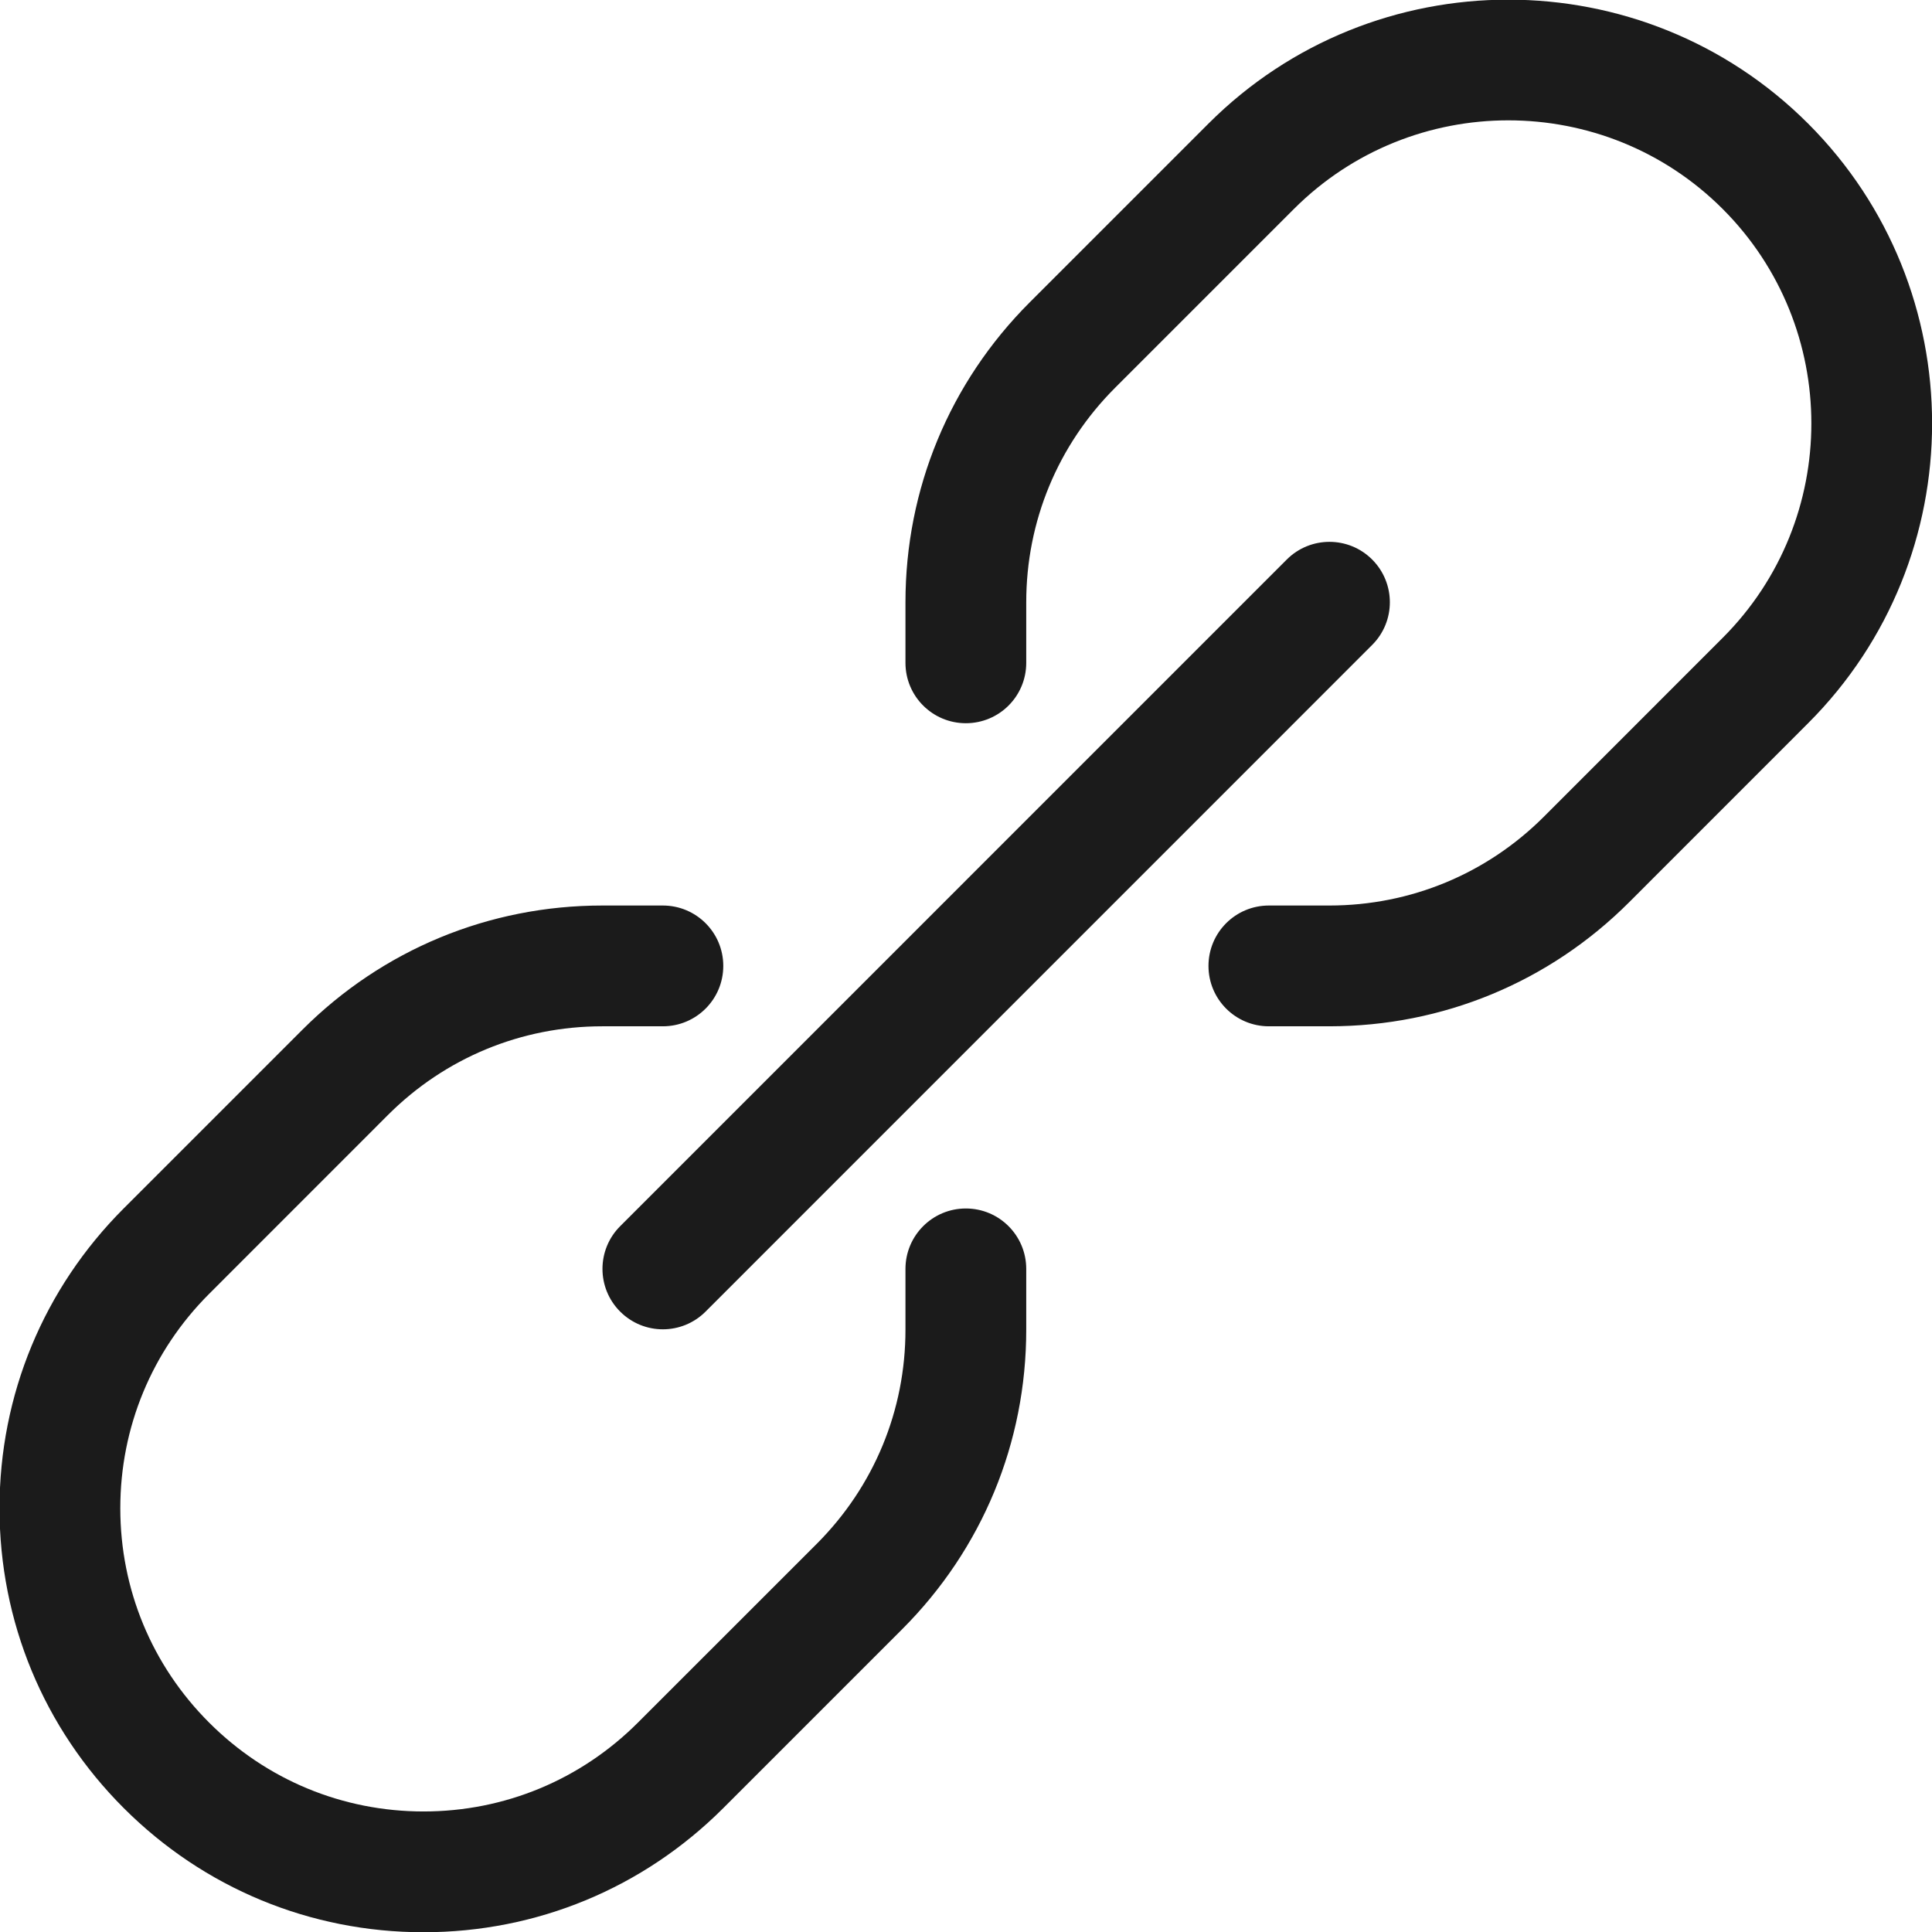 <svg xmlns="http://www.w3.org/2000/svg" xmlns:xlink="http://www.w3.org/1999/xlink" preserveAspectRatio="xMidYMid" width="32.281" height="32.282" viewBox="0 0 32.281 32.282">
  <defs>
    <style>
      .cls-1 {
        fill: #1b1b1b;
        fill-rule: evenodd;
      }
    </style>
  </defs>
  <path d="M30.211,12.084 L27.224,15.072 C25.887,16.410 24.108,17.147 22.214,17.148 L21.201,17.148 C20.644,17.148 20.192,16.697 20.192,16.139 C20.192,15.581 20.644,15.130 21.201,15.130 L22.214,15.130 C23.568,15.129 24.841,14.601 25.797,13.645 L28.784,10.657 C30.759,8.682 30.759,5.468 28.784,3.492 C26.809,1.517 23.595,1.517 21.619,3.492 L18.632,6.479 C17.675,7.436 17.147,8.710 17.147,10.063 L17.147,11.075 C17.147,11.633 16.696,12.084 16.138,12.084 C15.581,12.084 15.129,11.633 15.129,11.075 L15.129,10.063 C15.129,8.171 15.866,6.391 17.205,5.052 L20.192,2.065 C22.954,-0.696 27.449,-0.696 30.211,2.065 C32.973,4.828 32.973,9.323 30.211,12.084 ZM11.075,22.211 C10.817,22.211 10.559,22.112 10.362,21.915 C9.968,21.521 9.968,20.882 10.362,20.488 L21.500,9.349 C21.894,8.955 22.533,8.955 22.927,9.349 C23.321,9.744 23.321,10.382 22.927,10.776 L11.789,21.915 C11.592,22.112 11.334,22.211 11.075,22.211 ZM11.075,17.148 L10.063,17.148 C8.710,17.148 7.437,17.675 6.481,18.631 L3.494,21.619 C2.537,22.575 2.010,23.848 2.010,25.201 C2.010,26.553 2.537,27.826 3.494,28.782 C4.451,29.739 5.723,30.267 7.077,30.267 C8.430,30.267 9.702,29.739 10.659,28.782 L13.646,25.796 C14.603,24.838 15.130,23.566 15.129,22.214 L15.129,21.202 C15.129,20.644 15.581,20.192 16.138,20.192 C16.696,20.192 17.147,20.644 17.147,21.202 L17.147,22.213 C17.148,24.105 16.412,25.884 15.073,27.223 L12.086,30.210 C10.748,31.548 8.969,32.285 7.077,32.285 C5.184,32.285 3.405,31.548 2.067,30.210 C0.729,28.872 -0.008,27.093 -0.008,25.201 C-0.008,23.308 0.729,21.529 2.067,20.191 L5.054,17.204 C6.392,15.867 8.171,15.130 10.063,15.130 L11.075,15.130 C11.633,15.130 12.085,15.581 12.085,16.139 C12.085,16.697 11.633,17.148 11.075,17.148 Z" class="cls-1"/>
</svg>

